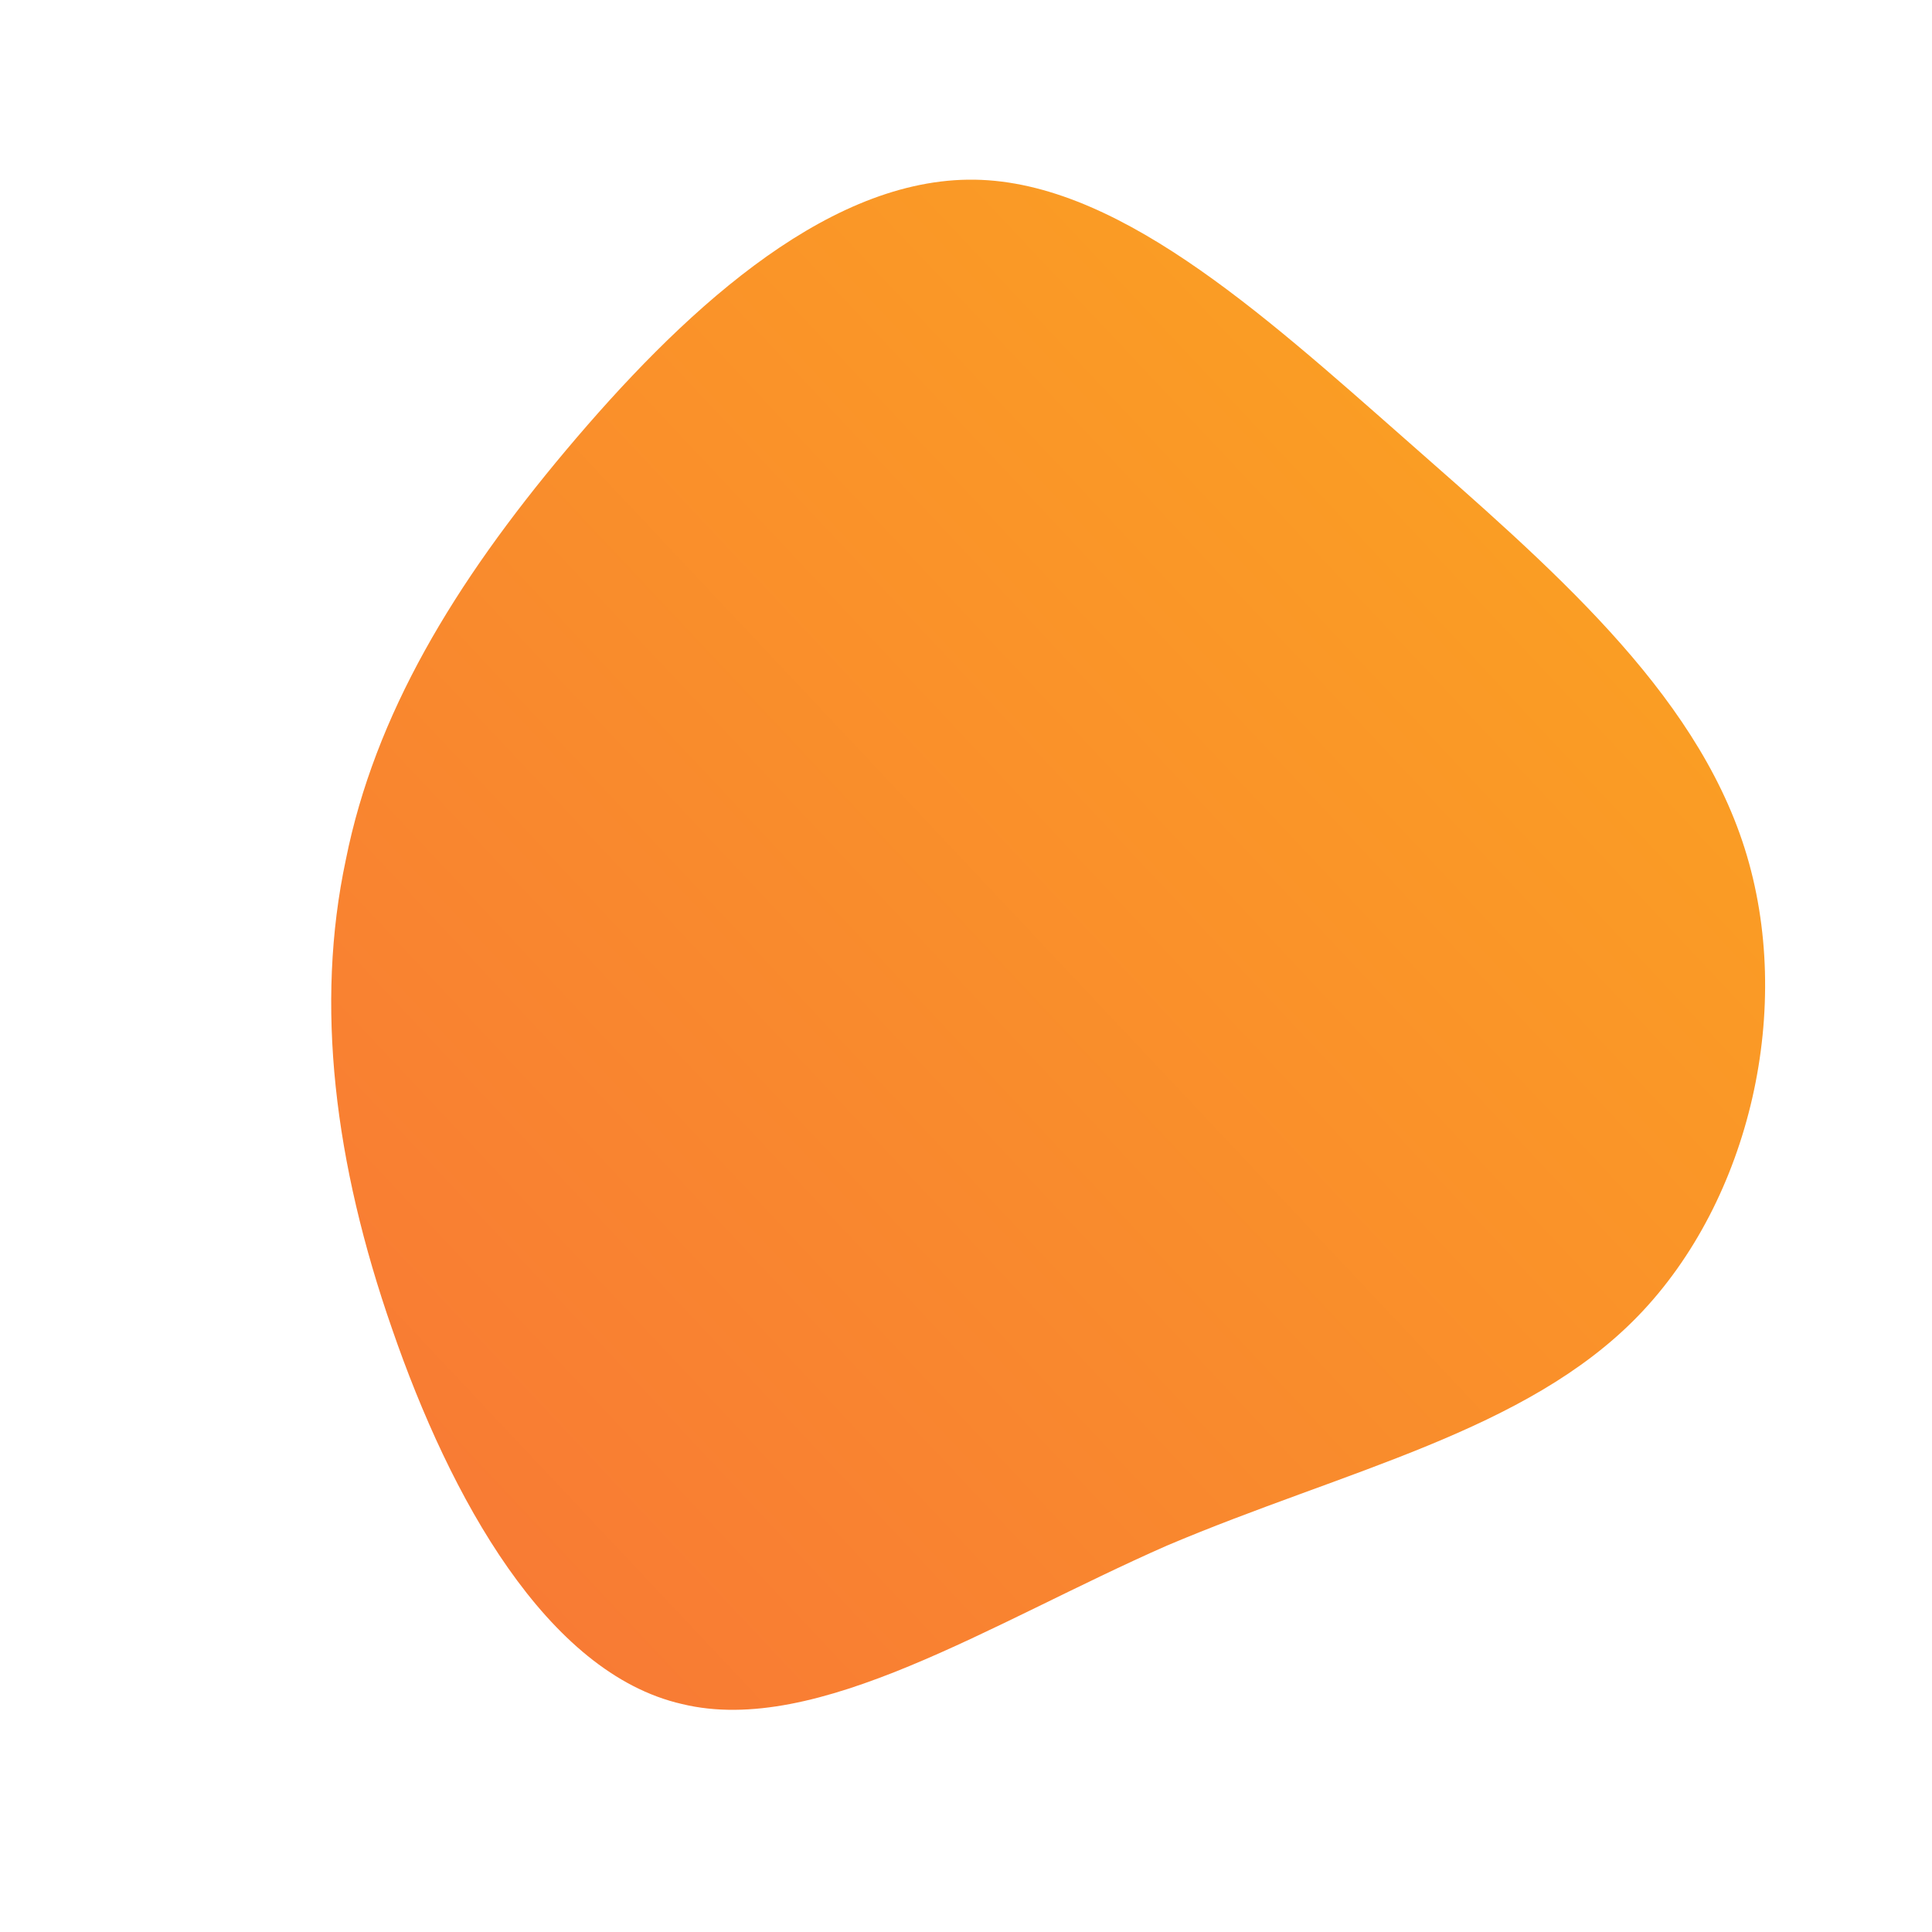 <!--?xml version="1.0" standalone="no"?-->
              <svg id="sw-js-blob-svg" viewBox="0 0 100 100" xmlns="http://www.w3.org/2000/svg" version="1.1">
                    <defs> 
                        <linearGradient id="sw-gradient" x1="0" x2="1" y1="1" y2="0">
                            <stop id="stop1" stop-color="rgba(248, 117, 55, 1)" offset="0%"></stop>
                            <stop id="stop2" stop-color="rgba(251, 168, 31, 1)" offset="100%"></stop>
                        </linearGradient>
                    </defs>
                <path fill="url(#sw-gradient)" d="M22.7,-27.3C30.2,-20.7,37.7,-14.3,40.3,-6.1C42.9,2.1,40.6,12.1,34.8,18.1C29,24.1,19.6,26.1,10.4,30C1.3,34,-7.7,39.9,-14.7,38.2C-21.7,36.6,-26.7,27.5,-29.7,18.8C-32.7,10.2,-33.7,2,-32.1,-5.5C-30.6,-13,-26.5,-19.8,-20.7,-26.7C-14.9,-33.6,-7.5,-40.6,0.1,-40.7C7.6,-40.8,15.2,-33.9,22.7,-27.3Z" width="100%" height="100%" transform="translate(50 50)" stroke-width="0" style="transition: all 0.3s ease 0s;"></path>
              </svg>